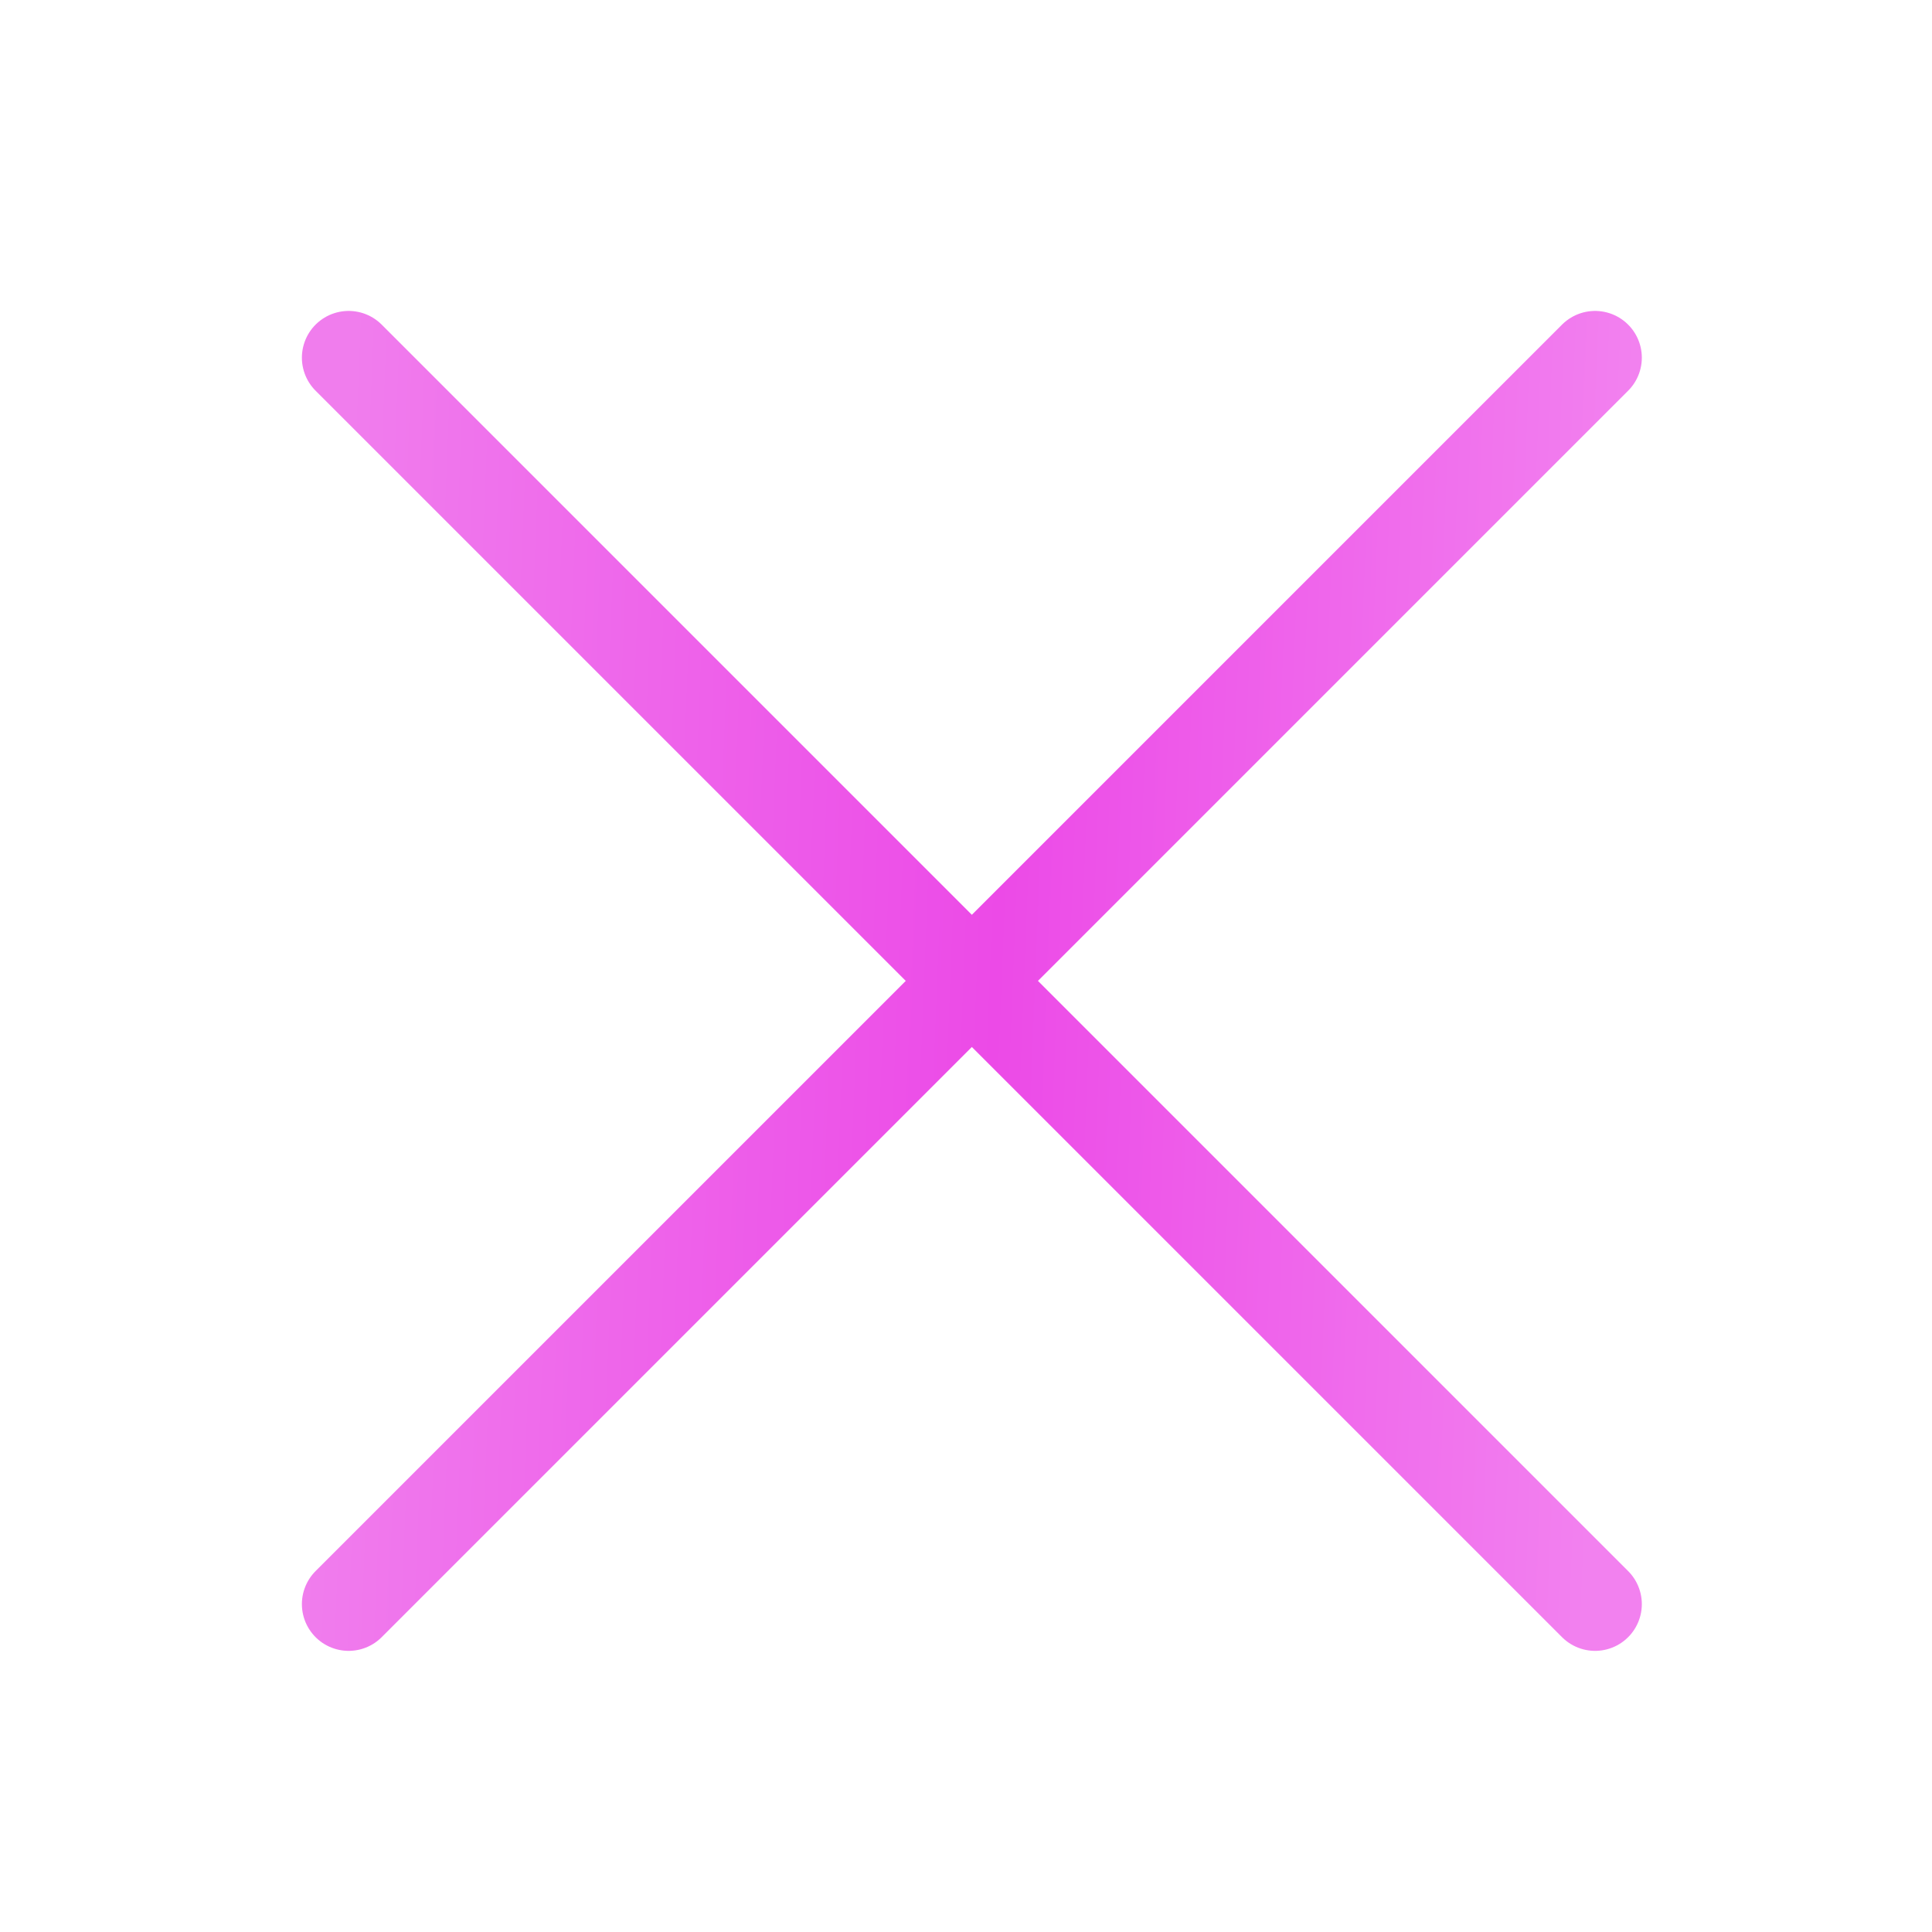 <svg width="31" height="31" viewBox="0 0 31 31" fill="none" xmlns="http://www.w3.org/2000/svg">
<path d="M5.594 25.739L25.594 5.739" stroke="url(#paint0_linear_5020_185)" stroke-width="1.5" stroke-linecap="round" stroke-linejoin="round"/>
<path d="M25.594 25.739L5.594 5.739" stroke="url(#paint1_linear_5020_185)" stroke-width="1.5" stroke-linecap="round" stroke-linejoin="round"/>
<defs>
<linearGradient id="paint0_linear_5020_185" x1="5.594" y1="5.739" x2="26.303" y2="6.56" gradientUnits="userSpaceOnUse">
<stop offset="0.003" stop-color="#F07DED"/>
<stop offset="0.52" stop-color="#EC4AE7"/>
<stop offset="0.996" stop-color="#F281EF"/>
</linearGradient>
<linearGradient id="paint1_linear_5020_185" x1="5.594" y1="5.739" x2="26.303" y2="6.56" gradientUnits="userSpaceOnUse">
<stop offset="0.003" stop-color="#F07DED"/>
<stop offset="0.52" stop-color="#EC4AE7"/>
<stop offset="0.996" stop-color="#F281EF"/>
</linearGradient>
</defs>
</svg>
